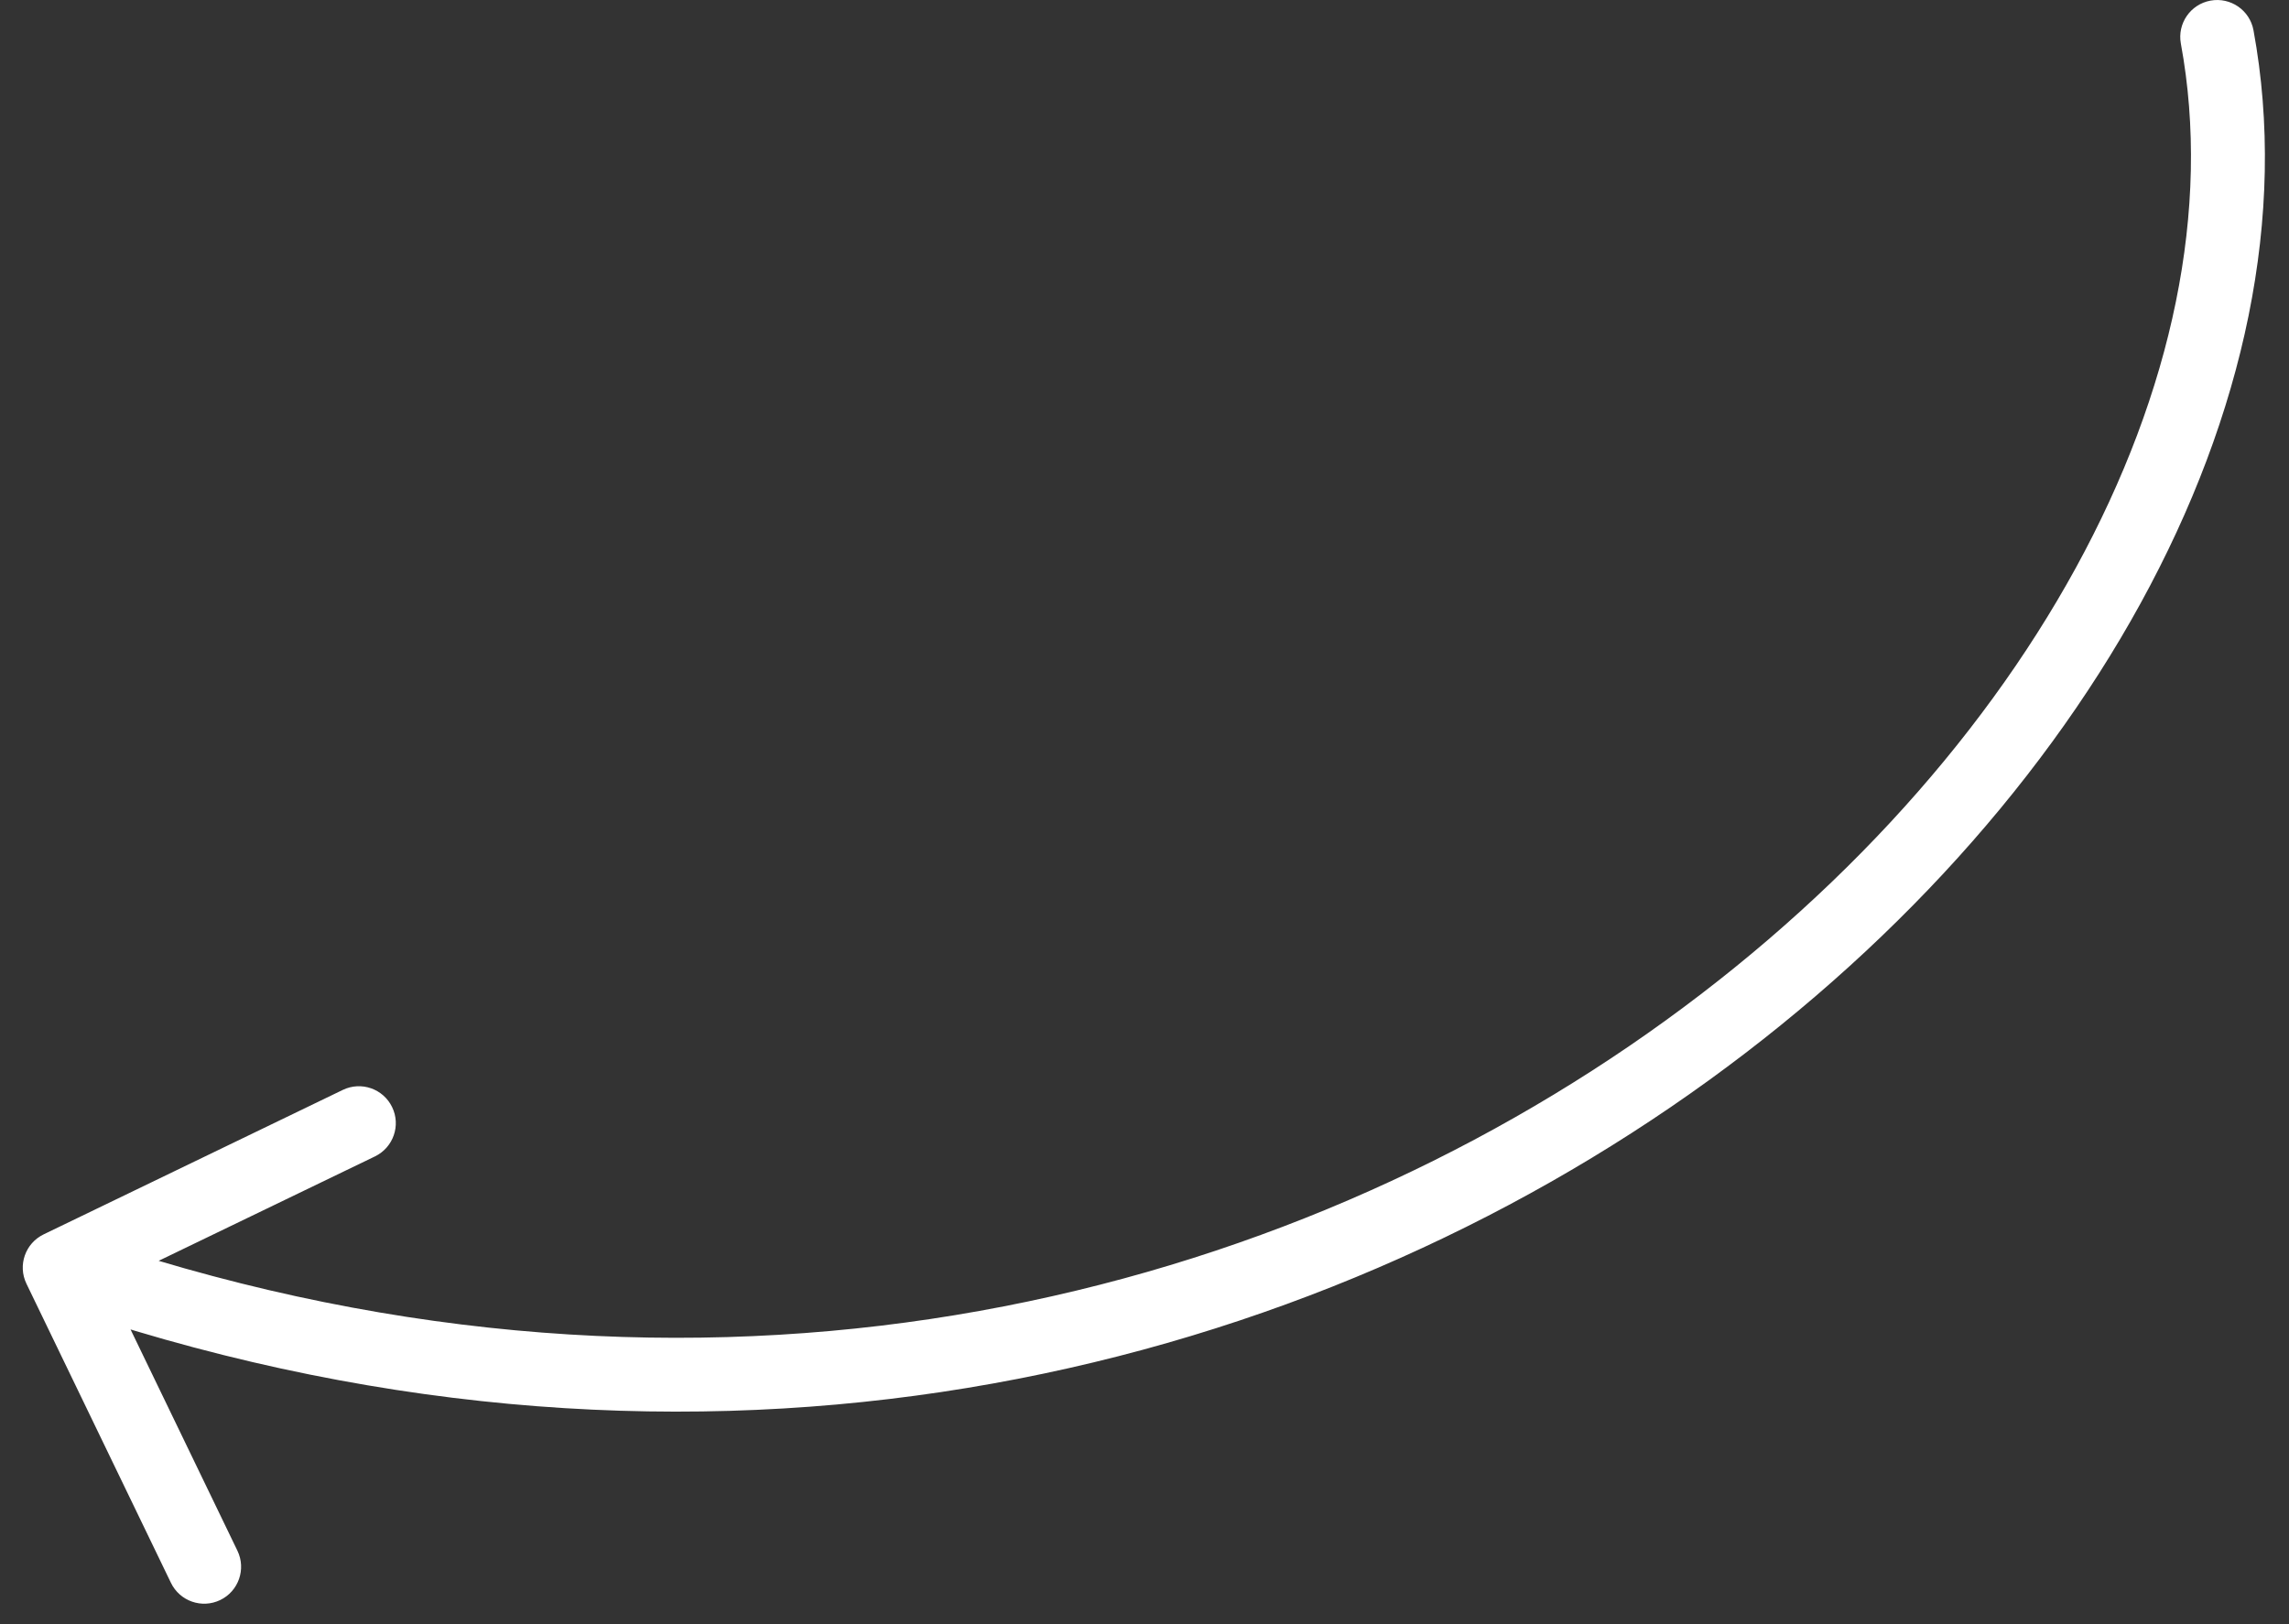 <svg width="62" height="44" viewBox="0 0 62 44" fill="none" xmlns="http://www.w3.org/2000/svg">
<rect x="0" y="0" width="62" height="44" fill="#333333" stroke="none"/>
<path d="M61.038 0.819C60.938 0.276 60.416 -0.083 59.873 0.017C59.33 0.117 58.971 0.638 59.071 1.181L61.038 0.819ZM1.182 33.44C0.684 33.681 0.476 34.278 0.716 34.776L4.63 42.88C4.87 43.377 5.468 43.586 5.965 43.346C6.463 43.106 6.671 42.508 6.431 42.01L2.952 34.806L10.156 31.328C10.653 31.087 10.862 30.489 10.621 29.992C10.381 29.495 9.783 29.286 9.286 29.526L1.182 33.44ZM59.071 1.181C60.721 10.139 54.816 21.044 44.124 28.342C33.497 35.595 18.342 39.114 1.946 33.397L1.287 35.285C18.329 41.227 34.143 37.576 45.251 29.994C56.294 22.456 62.888 10.861 61.038 0.819L59.071 1.181Z" fill="white"/>
</svg>
